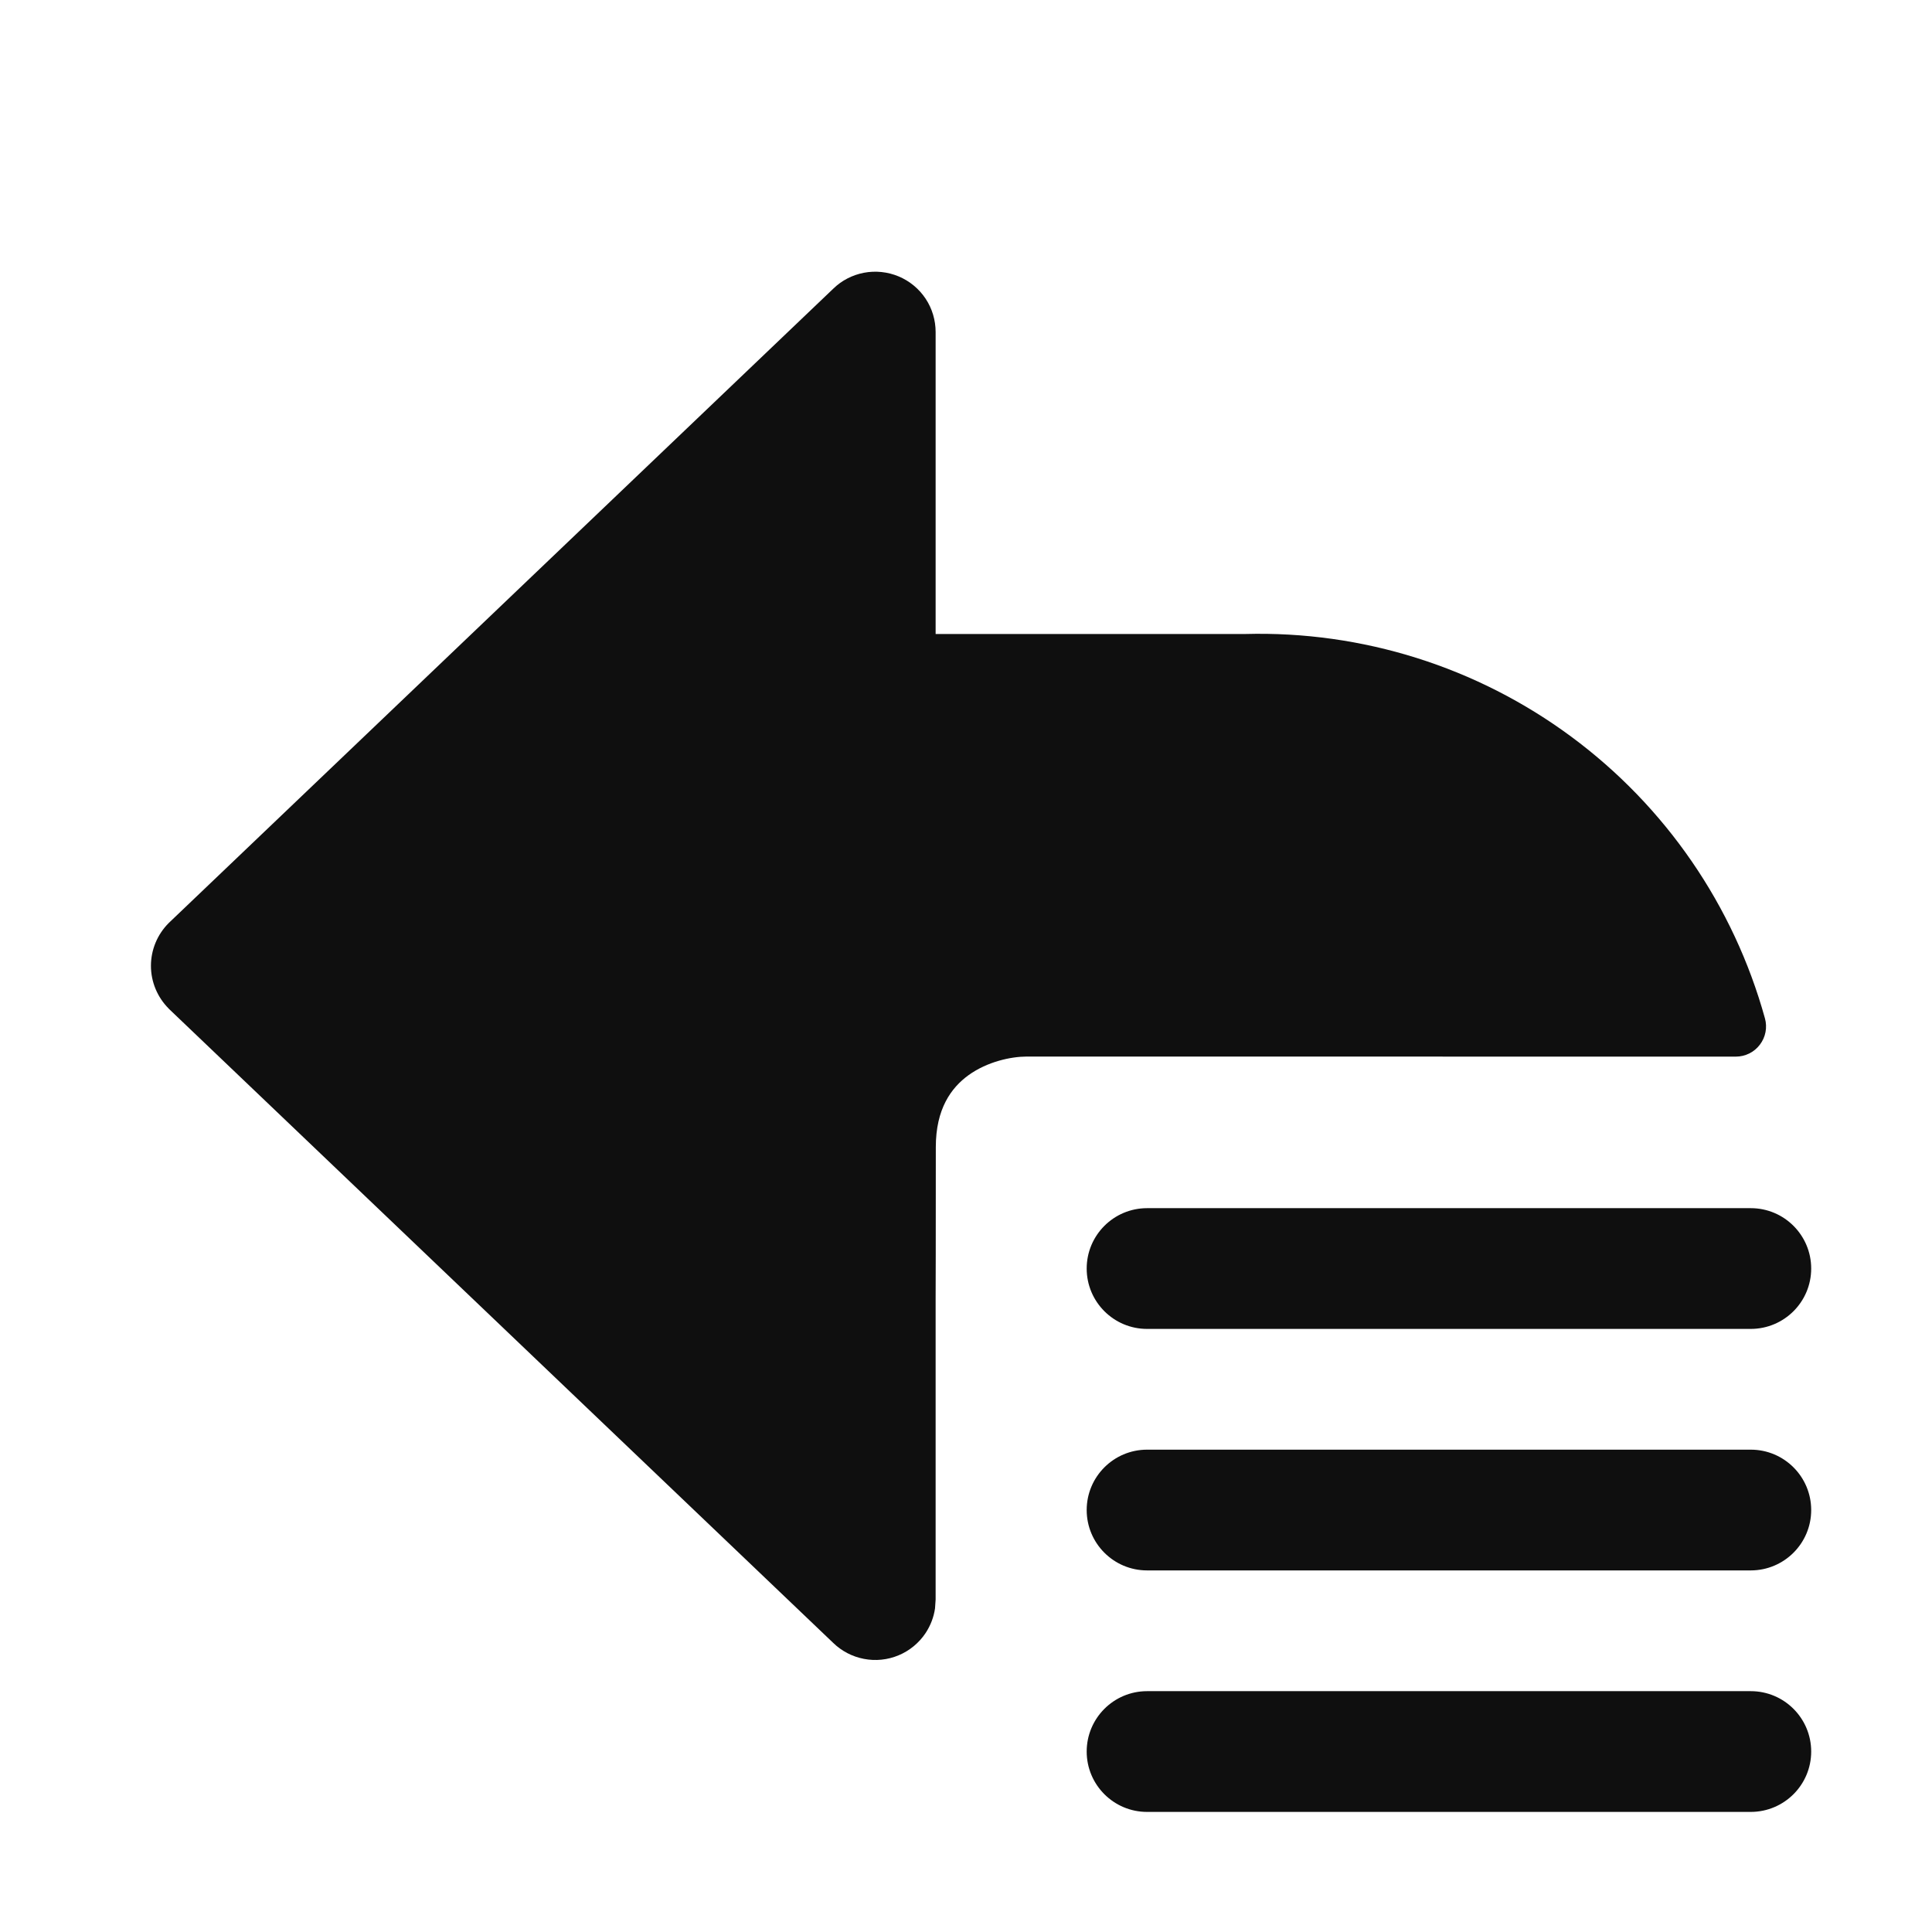 <svg width="32" height="32" viewBox="0 0 32 32" fill="none" xmlns="http://www.w3.org/2000/svg">
<path d="M28.999 28.011C29.551 28.011 29.999 28.459 29.999 29.011C29.999 29.563 29.551 30.01 28.999 30.011H18.999C18.447 30.011 17.999 29.563 17.999 29.011C17.999 28.459 18.447 28.011 18.999 28.011H28.999Z" fill="#0F0F0F"/>
<path d="M14.308 4.518C14.501 4.481 14.702 4.502 14.884 4.578C15.066 4.654 15.222 4.783 15.331 4.947C15.44 5.111 15.497 5.304 15.497 5.501V10.501H20.623C22.563 10.448 24.464 11.047 26.024 12.201C27.585 13.355 28.715 14.997 29.233 16.867C29.275 17.017 29.244 17.179 29.149 17.303C29.055 17.428 28.907 17.501 28.751 17.501L17.001 17.5C16.747 17.501 16.356 17.582 16.042 17.808C15.754 18.017 15.5 18.366 15.5 19C15.5 20.594 15.498 21.332 15.497 21.503V26.493L15.487 26.64C15.466 26.785 15.413 26.924 15.331 27.048C15.222 27.212 15.066 27.341 14.884 27.417C14.702 27.493 14.501 27.514 14.308 27.476C14.116 27.439 13.94 27.347 13.801 27.212L2.801 16.713L2.793 16.704C2.606 16.516 2.5 16.262 2.5 15.997C2.5 15.732 2.606 15.477 2.793 15.29L2.801 15.282L13.801 4.782C13.94 4.646 14.116 4.555 14.308 4.518Z" fill="#0F0F0F"/>
<path d="M28.999 24.011C29.551 24.011 29.999 24.459 29.999 25.011C29.999 25.563 29.551 26.01 28.999 26.011H18.999C18.447 26.011 17.999 25.563 17.999 25.011C17.999 24.459 18.447 24.011 18.999 24.011H28.999Z" fill="#0F0F0F"/>
<path d="M28.999 20.011C29.551 20.011 29.999 20.459 29.999 21.011C29.999 21.563 29.551 22.01 28.999 22.011H18.999C18.447 22.011 17.999 21.563 17.999 21.011C17.999 20.459 18.447 20.011 18.999 20.011H28.999Z" fill="#0F0F0F"/>
</svg>

